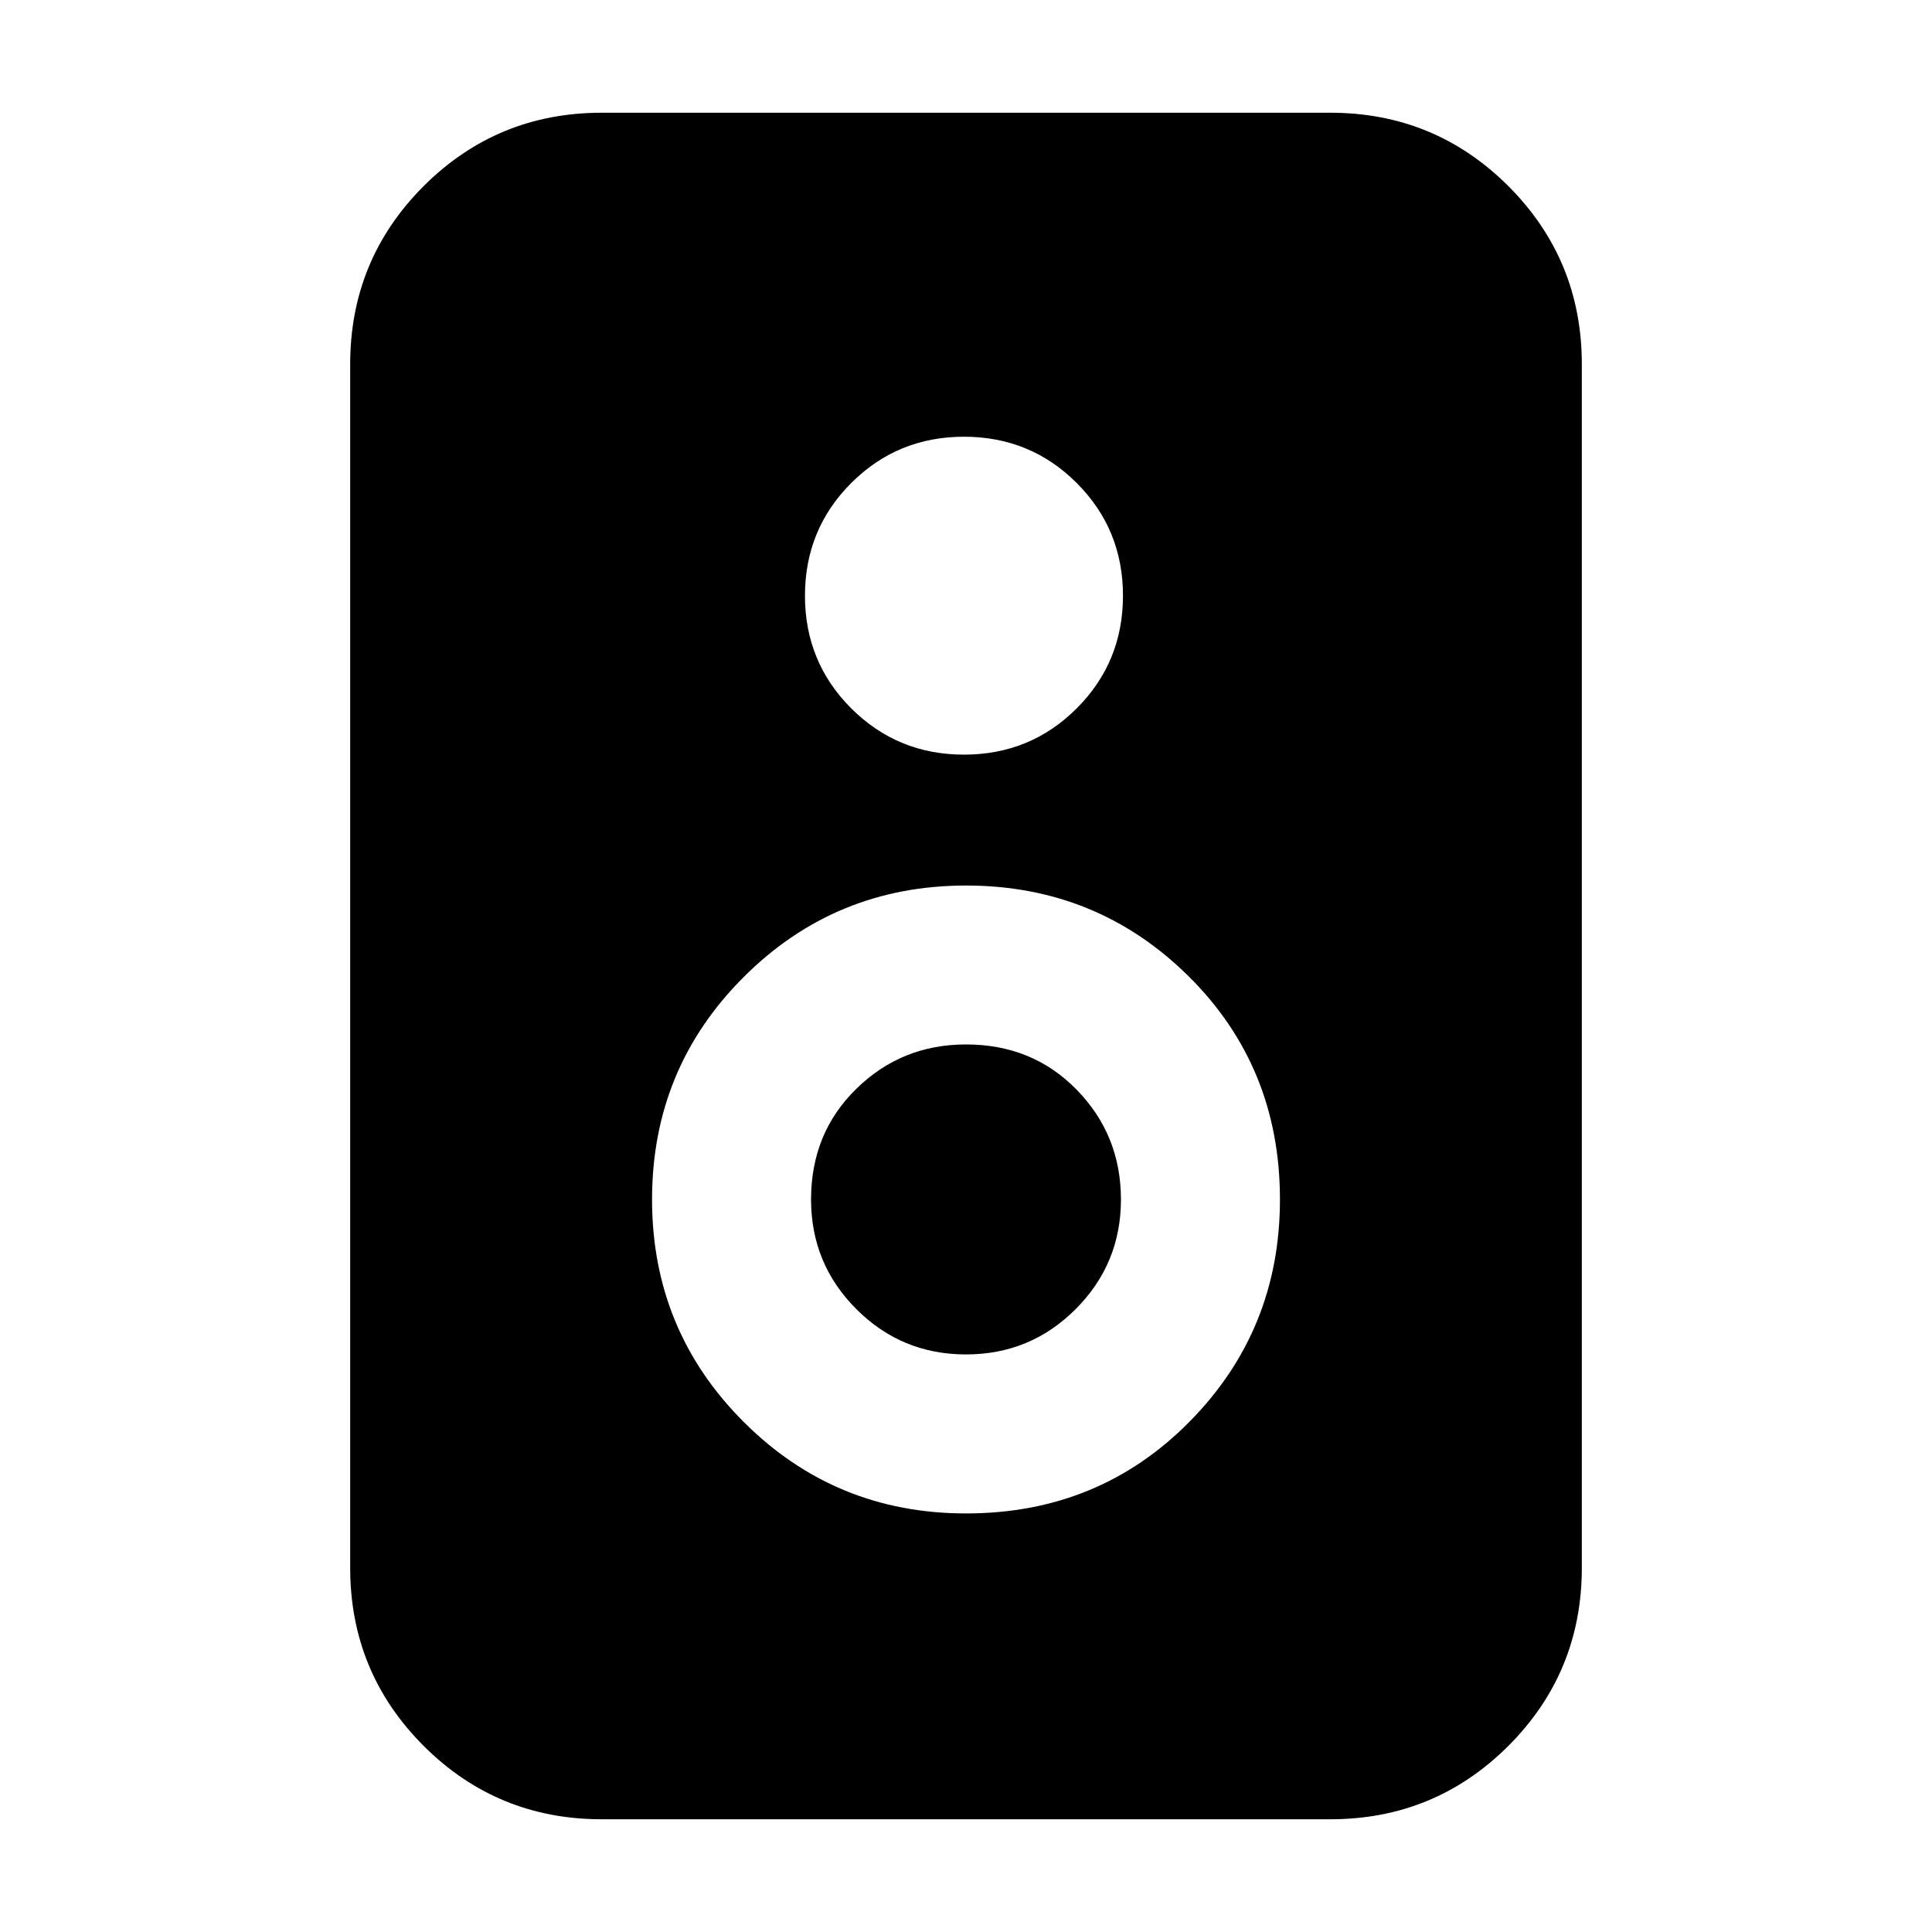 <svg xmlns="http://www.w3.org/2000/svg" height="20" width="20"><path d="M13.771 18.833H6.229q-1.083 0-1.844-.76-.76-.761-.76-1.844V3.771q0-1.083.76-1.844.761-.76 1.844-.76h7.542q1.083 0 1.844.76.76.761.76 1.844v12.458q0 1.083-.76 1.844-.761.76-1.844.76ZM9.979 7.812q.688 0 1.167-.479.479-.479.479-1.166 0-.688-.479-1.167-.479-.479-1.167-.479-.687 0-1.167.479-.479.479-.479 1.167 0 .687.479 1.166.48.479 1.167.479ZM10 15.667q1.375 0 2.312-.948.938-.948.938-2.302 0-1.375-.948-2.313-.948-.937-2.302-.937t-2.302.948q-.948.947-.948 2.302 0 1.354.948 2.302t2.302.948Zm0-1.646q-.667 0-1.135-.469-.469-.469-.469-1.135 0-.688.469-1.146.468-.459 1.135-.459.688 0 1.146.469.458.469.458 1.136 0 .666-.469 1.135-.468.469-1.135.469Z"/></svg>